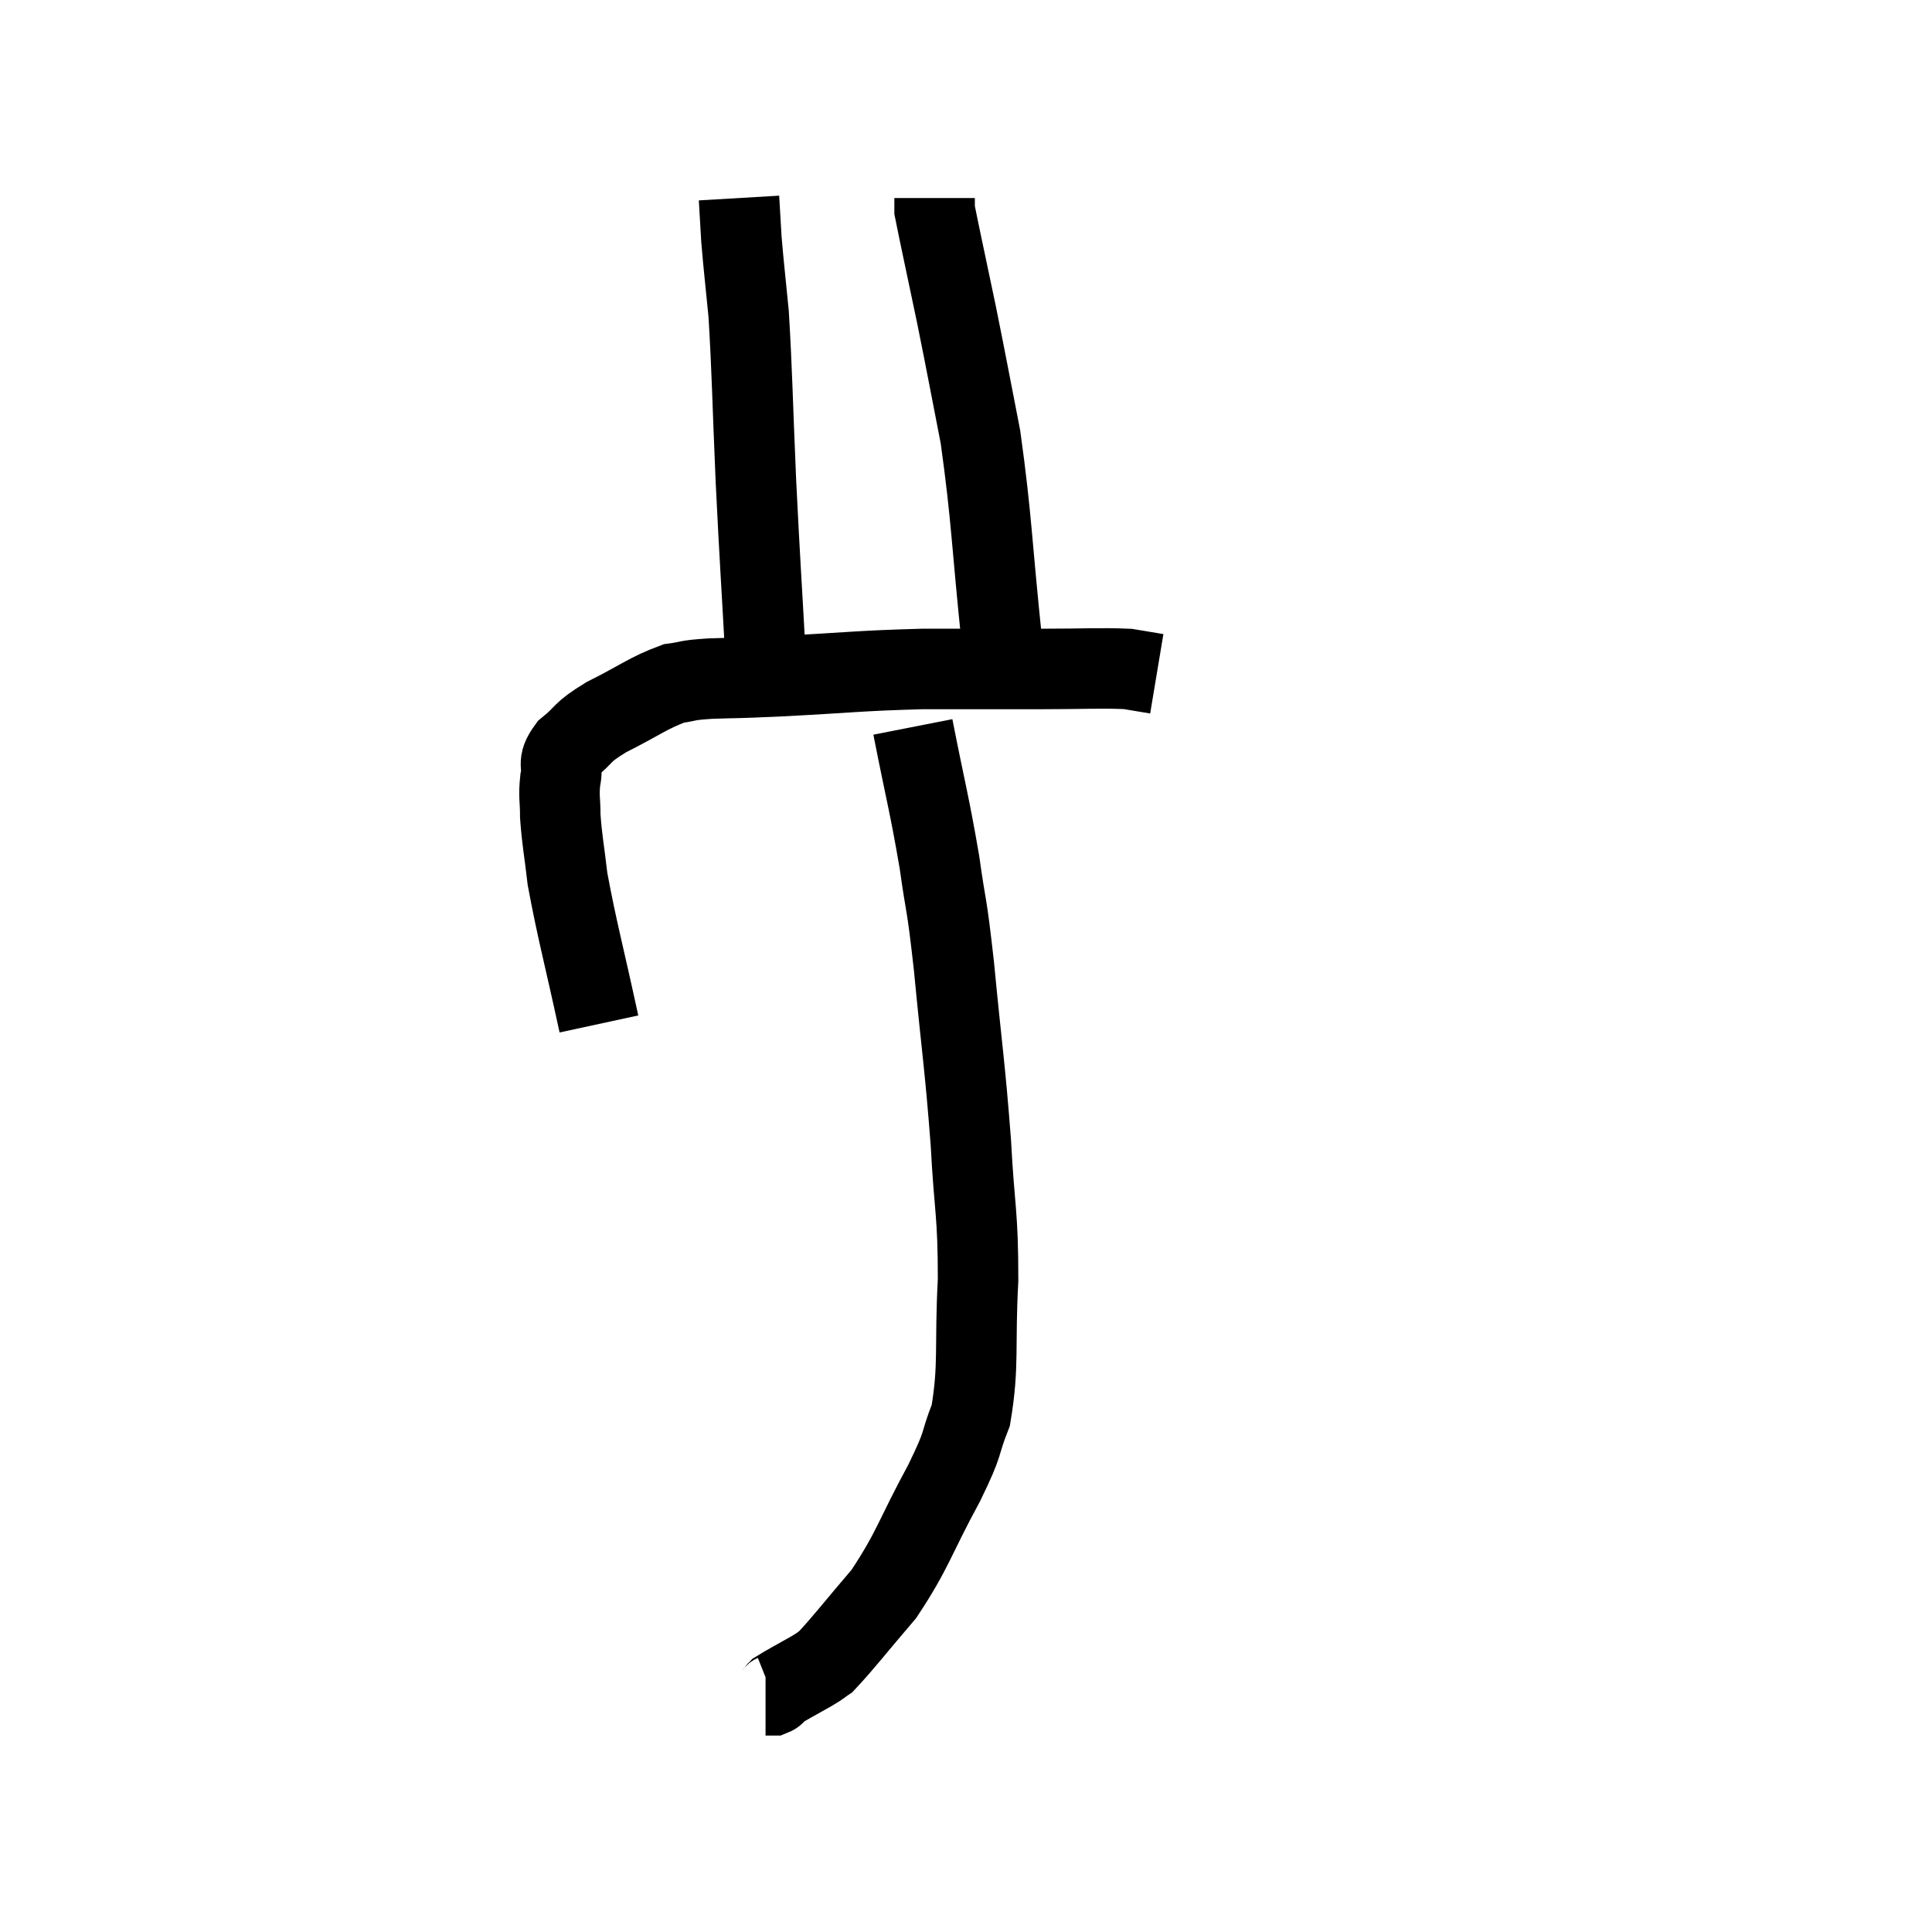 <svg width="48" height="48" viewBox="0 0 48 48" xmlns="http://www.w3.org/2000/svg"><path d="M 14.88 25.44 C 14.49 23.64, 14.34 23.13, 14.1 21.84 C 14.01 21.06, 13.965 20.895, 13.92 20.28 C 13.92 19.83, 13.875 19.8, 13.92 19.38 C 14.01 18.99, 13.815 18.99, 14.1 18.6 C 14.58 18.21, 14.4 18.225, 15.06 17.82 C 15.9 17.4, 16.095 17.22, 16.74 16.98 C 17.19 16.92, 16.98 16.905, 17.64 16.86 C 18.51 16.83, 18.06 16.86, 19.38 16.8 C 21.15 16.71, 21.285 16.665, 22.92 16.62 C 24.42 16.62, 24.645 16.62, 25.92 16.62 C 26.97 16.62, 27.315 16.59, 28.02 16.62 C 28.38 16.68, 28.56 16.71, 28.74 16.74 L 28.74 16.74" fill="none" stroke="black" stroke-width="2"></path><path d="M 19.02 16.32 C 18.9 14.13, 18.885 14.07, 18.78 11.94 C 18.69 9.87, 18.69 9.3, 18.6 7.8 C 18.51 6.87, 18.48 6.66, 18.42 5.94 C 18.39 5.43, 18.375 5.175, 18.36 4.92 C 18.36 4.92, 18.36 4.92, 18.36 4.92 L 18.36 4.92" fill="none" stroke="black" stroke-width="2"></path><path d="M 24.9 16.02 C 24.63 13.44, 24.645 12.915, 24.36 10.86 C 24.06 9.33, 24.045 9.21, 23.76 7.8 C 23.49 6.51, 23.355 5.895, 23.22 5.22 C 23.22 5.16, 23.22 5.175, 23.22 5.1 L 23.22 4.92" fill="none" stroke="black" stroke-width="2"></path><path d="M 22.68 18.06 C 23.01 19.74, 23.085 19.935, 23.34 21.42 C 23.52 22.71, 23.505 22.26, 23.7 24 C 23.91 26.19, 23.97 26.43, 24.12 28.38 C 24.21 30.09, 24.3 30.105, 24.3 31.8 C 24.21 33.48, 24.33 33.9, 24.12 35.16 C 23.79 36, 24 35.73, 23.46 36.84 C 22.71 38.22, 22.695 38.49, 21.96 39.6 C 21.24 40.44, 20.97 40.8, 20.52 41.28 C 20.34 41.4, 20.46 41.34, 20.16 41.52 C 19.74 41.76, 19.56 41.85, 19.32 42 C 19.26 42.06, 19.275 42.09, 19.2 42.12 L 19.02 42.12" fill="none" stroke="black" stroke-width="2"></path></svg>